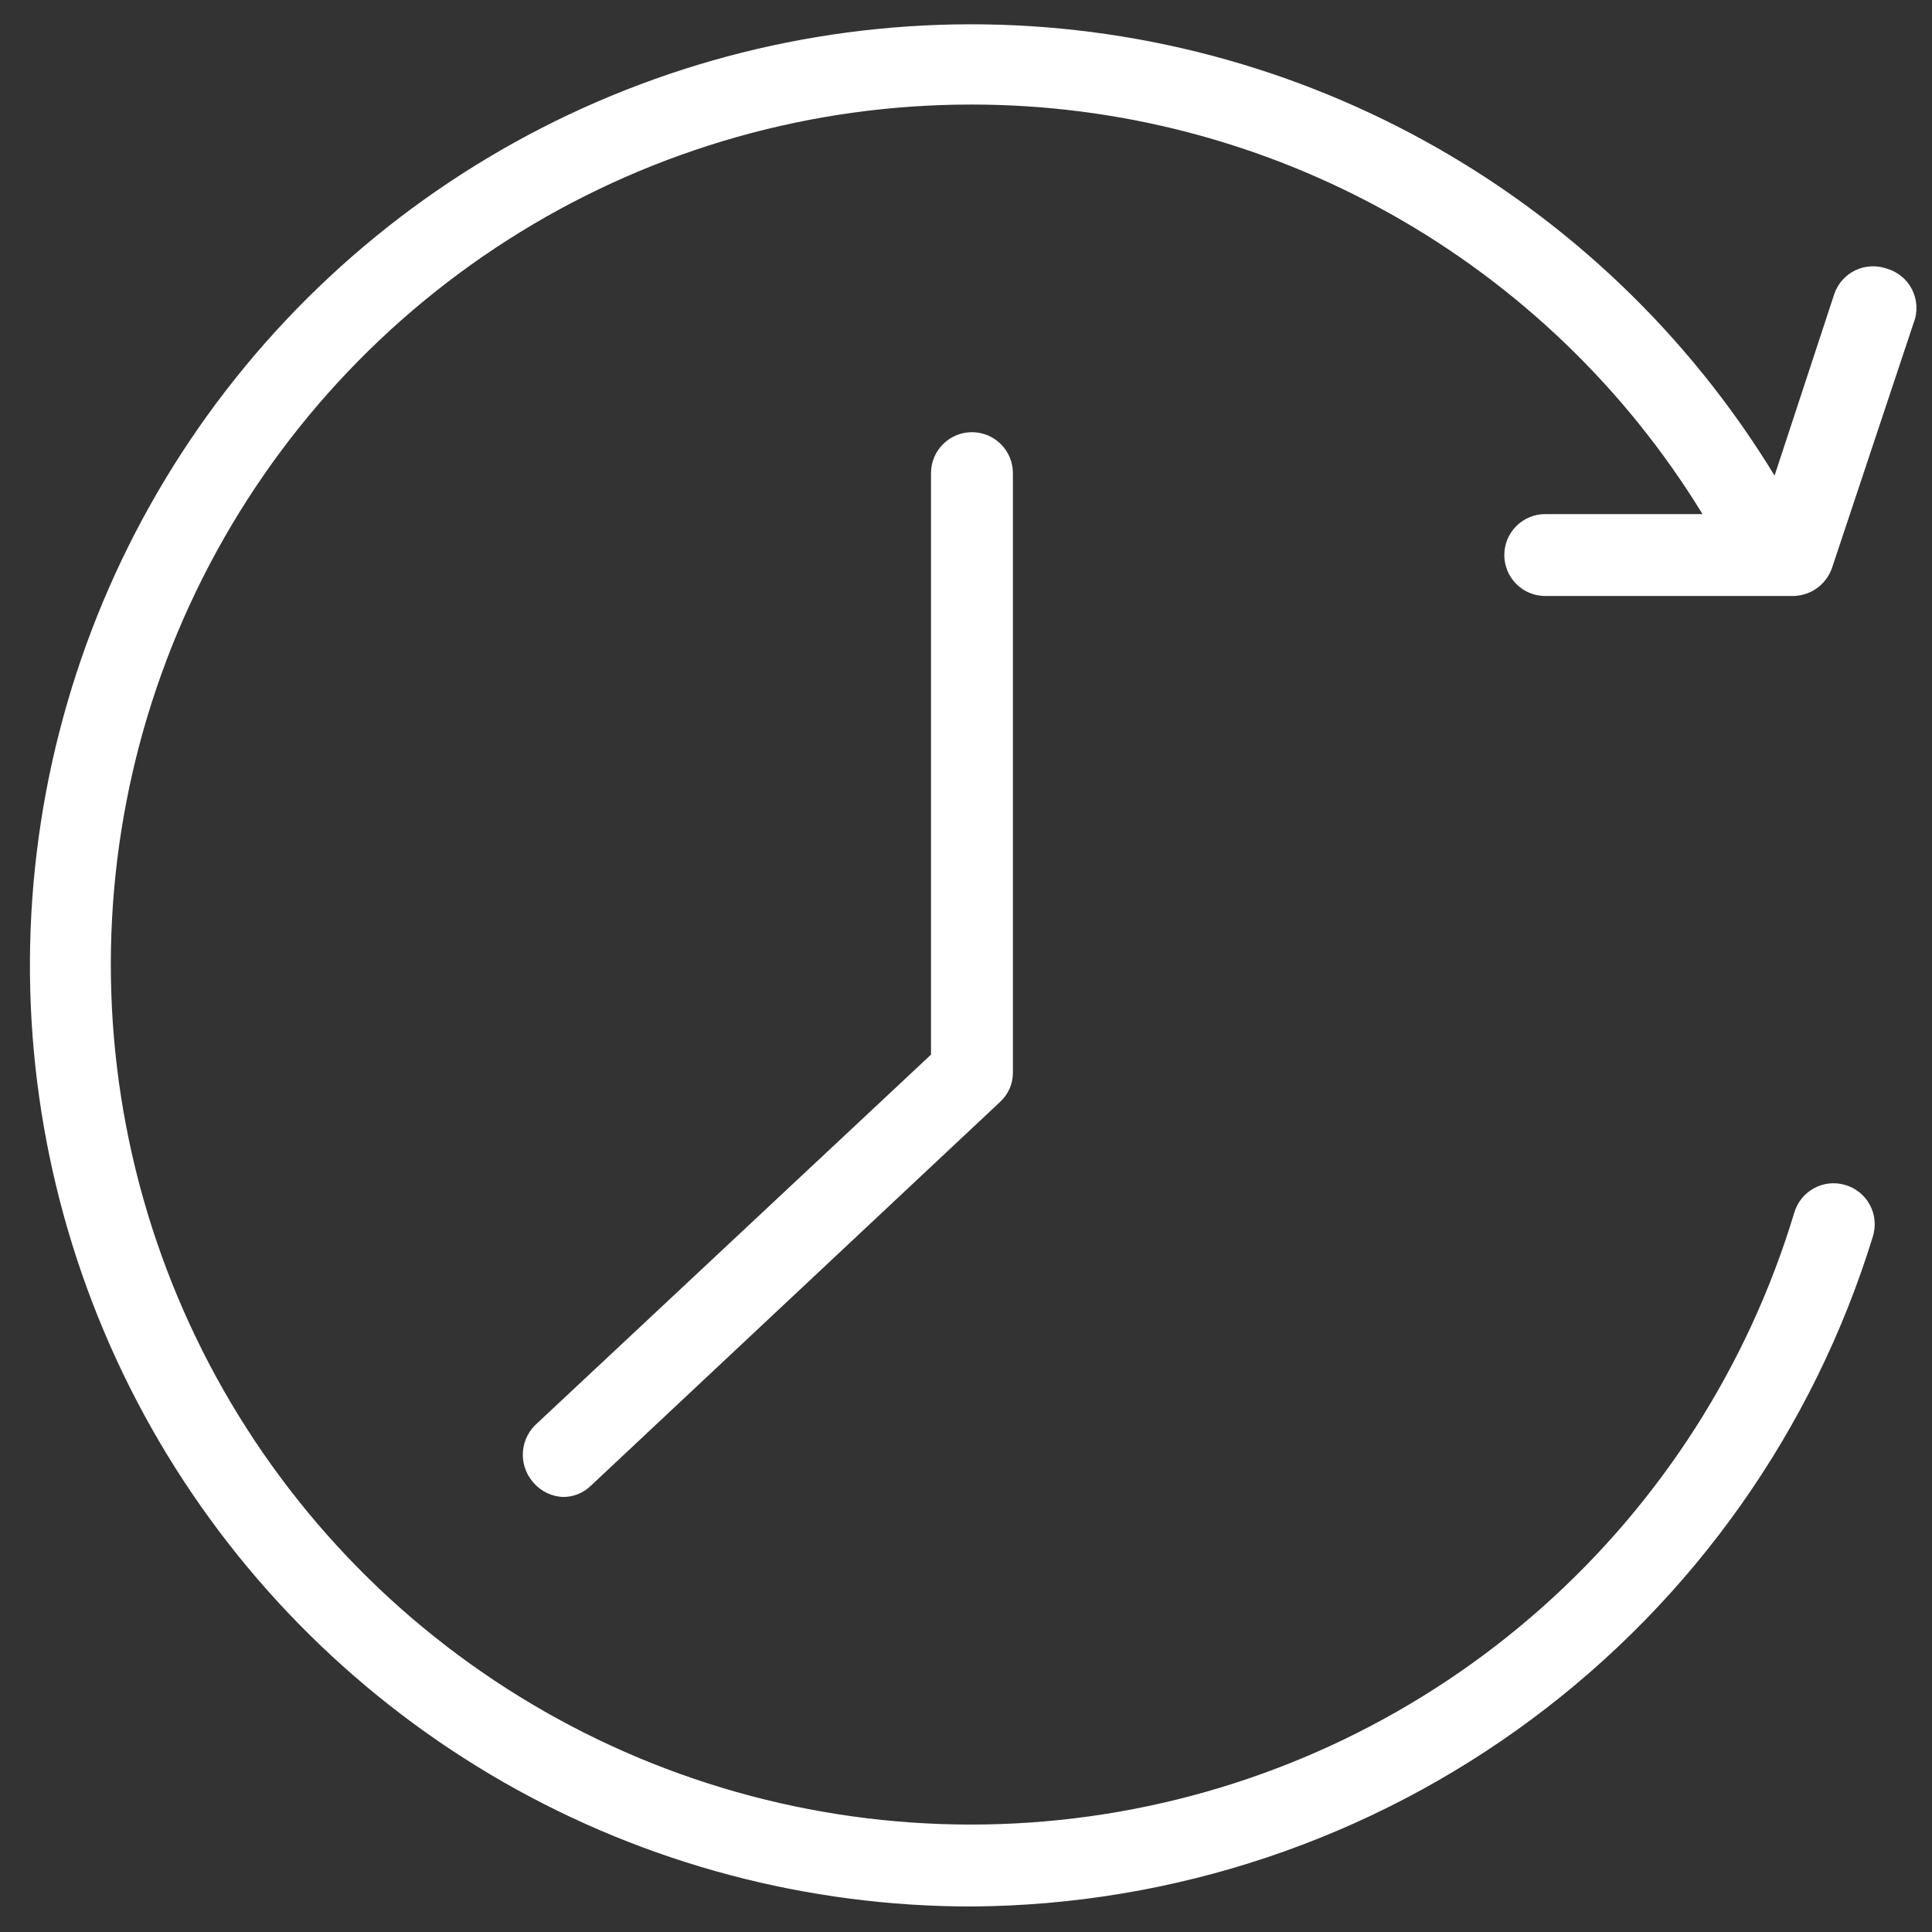 <svg width="43" height="43" viewBox="0 0 43 43" fill="none" xmlns="http://www.w3.org/2000/svg">
<rect x="0" y="0" width="43" height="43" fill="#333333" stroke="none"/>
<path d="M33.481 12.354C33.481 12.595 33.577 12.827 33.748 12.998C33.919 13.169 34.151 13.265 34.392 13.265H39.861C40.059 13.272 40.255 13.216 40.419 13.105C40.583 12.993 40.707 12.832 40.773 12.645L42.595 7.176C42.641 7.057 42.66 6.93 42.653 6.802C42.645 6.675 42.611 6.551 42.553 6.437C42.495 6.324 42.413 6.224 42.313 6.144C42.214 6.064 42.099 6.006 41.976 5.973C41.748 5.898 41.501 5.915 41.285 6.02C41.071 6.126 40.906 6.312 40.827 6.538L39.496 10.585C37.593 7.463 34.906 4.893 31.702 3.132C28.498 1.37 24.889 0.478 21.233 0.544C17.577 0.611 14.002 1.633 10.864 3.509C7.725 5.385 5.133 8.05 3.344 11.239C1.555 14.428 0.632 18.03 0.667 21.686C0.702 25.342 1.693 28.926 3.542 32.08C5.392 35.234 8.035 37.849 11.208 39.666C14.382 41.482 17.975 42.435 21.632 42.432C26.126 42.402 30.493 40.94 34.099 38.258C37.705 35.577 40.362 31.815 41.684 27.52C41.72 27.404 41.733 27.282 41.721 27.161C41.71 27.04 41.674 26.922 41.616 26.815C41.558 26.708 41.48 26.614 41.385 26.538C41.29 26.462 41.181 26.405 41.064 26.372C40.832 26.304 40.583 26.331 40.371 26.448C40.159 26.564 40.002 26.76 39.934 26.992C38.91 30.389 36.962 33.435 34.307 35.789C31.652 38.144 28.395 39.714 24.899 40.324C21.404 40.934 17.807 40.56 14.512 39.245C11.216 37.929 8.351 35.724 6.237 32.874C4.122 30.025 2.841 26.643 2.537 23.108C2.233 19.573 2.918 16.022 4.515 12.854C6.112 9.685 8.558 7.023 11.581 5.164C14.604 3.305 18.083 2.323 21.632 2.327C24.896 2.328 28.105 3.166 30.952 4.762C33.799 6.358 36.189 8.658 37.892 11.442H34.392C34.151 11.442 33.919 11.538 33.748 11.709C33.577 11.88 33.481 12.112 33.481 12.354Z" fill="white"/>
<path d="M20.721 10.531V23.473L11.898 31.731C11.73 31.905 11.636 32.137 11.636 32.378C11.636 32.62 11.73 32.852 11.898 33.026C12.059 33.2 12.281 33.304 12.518 33.317C12.747 33.323 12.97 33.237 13.137 33.08L22.252 24.531C22.344 24.448 22.418 24.347 22.468 24.234C22.519 24.121 22.544 23.998 22.544 23.874V10.531C22.544 10.289 22.448 10.057 22.277 9.886C22.106 9.715 21.874 9.619 21.632 9.619C21.391 9.619 21.159 9.715 20.988 9.886C20.817 10.057 20.721 10.289 20.721 10.531Z" fill="white"/>
</svg>
